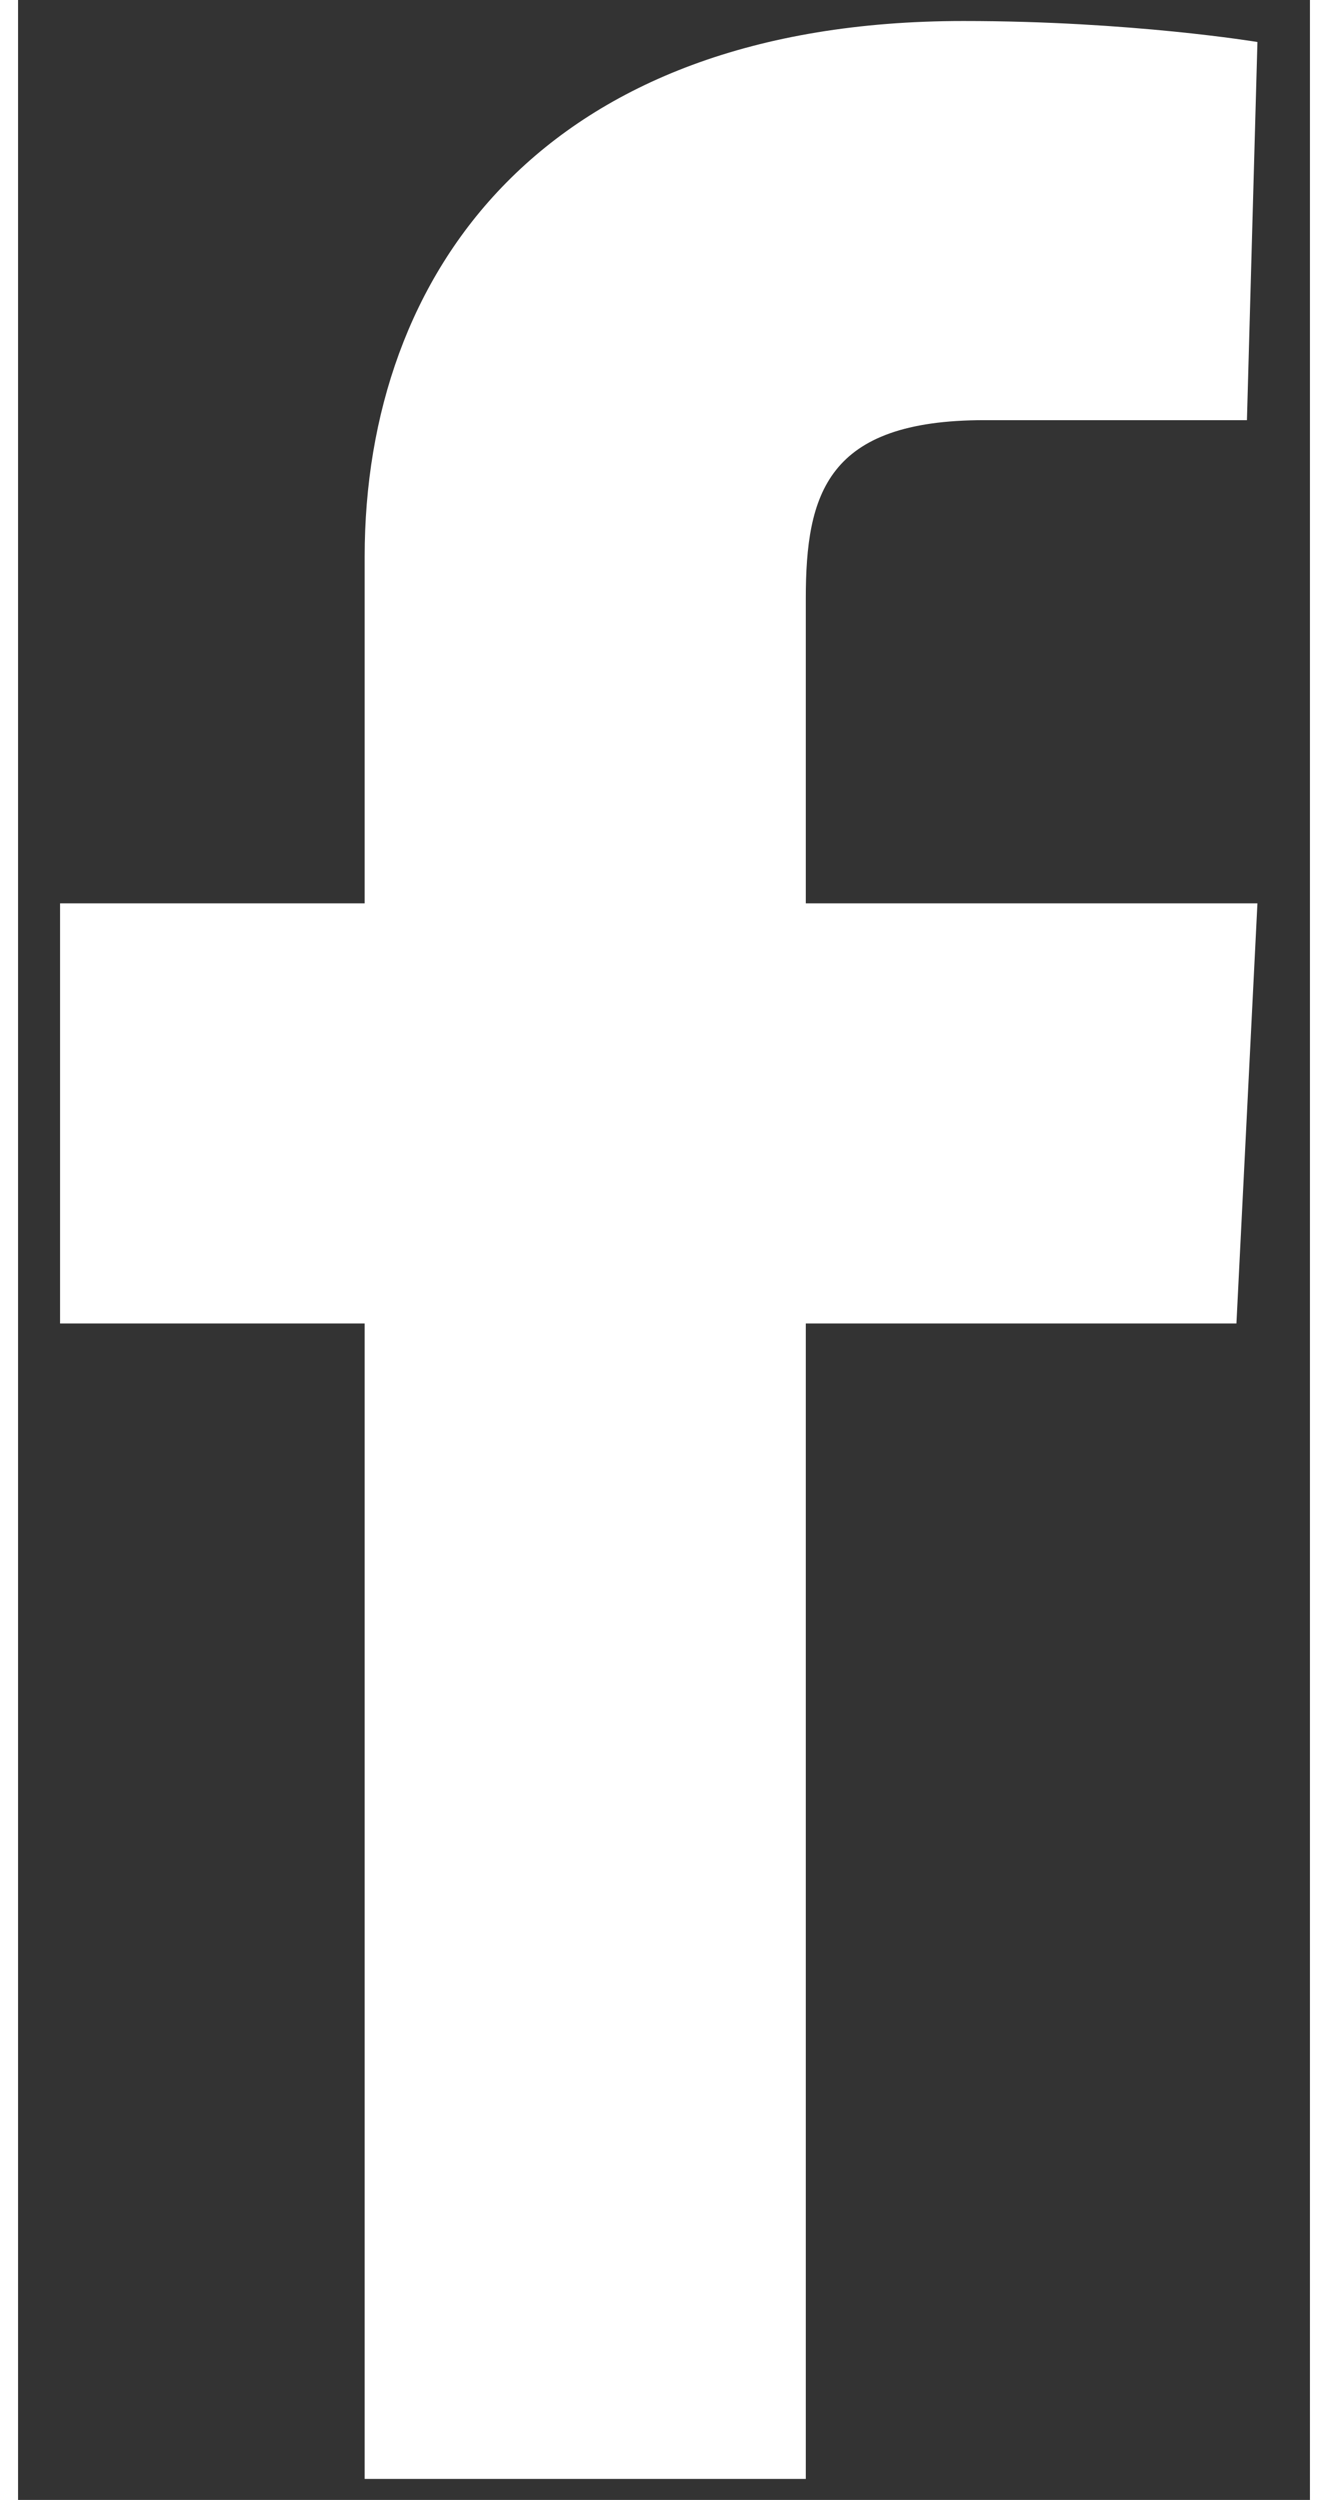 <svg version="1.1" xmlns="http://www.w3.org/2000/svg" xmlns:xlink="http://www.w3.org/1999/xlink" x="0px" y="0px" viewBox="0 0 12.3 23.8" style="enable-background:new 0 0 12.3 23.8;" xml:space="preserve" width="17"  height="32" >
<rect x="0" y="0" width="12.3" height="23.8" fill="#333333" stroke="none"/>
<path d="M3.3,23.6v-11H0.4v-4h2.9V5.3C3.3,2.6,5,0.2,9,0.2c1.6,0,2.8,0.2,2.8,0.2L11.7,4c0,0-1.2,0-2.5,0C7.7,4,7.5,4.7,7.5,5.7v2.9
	h4.3l-0.2,4H7.5v11H3.3z" fill="#FFFFFF"></path>
</svg>